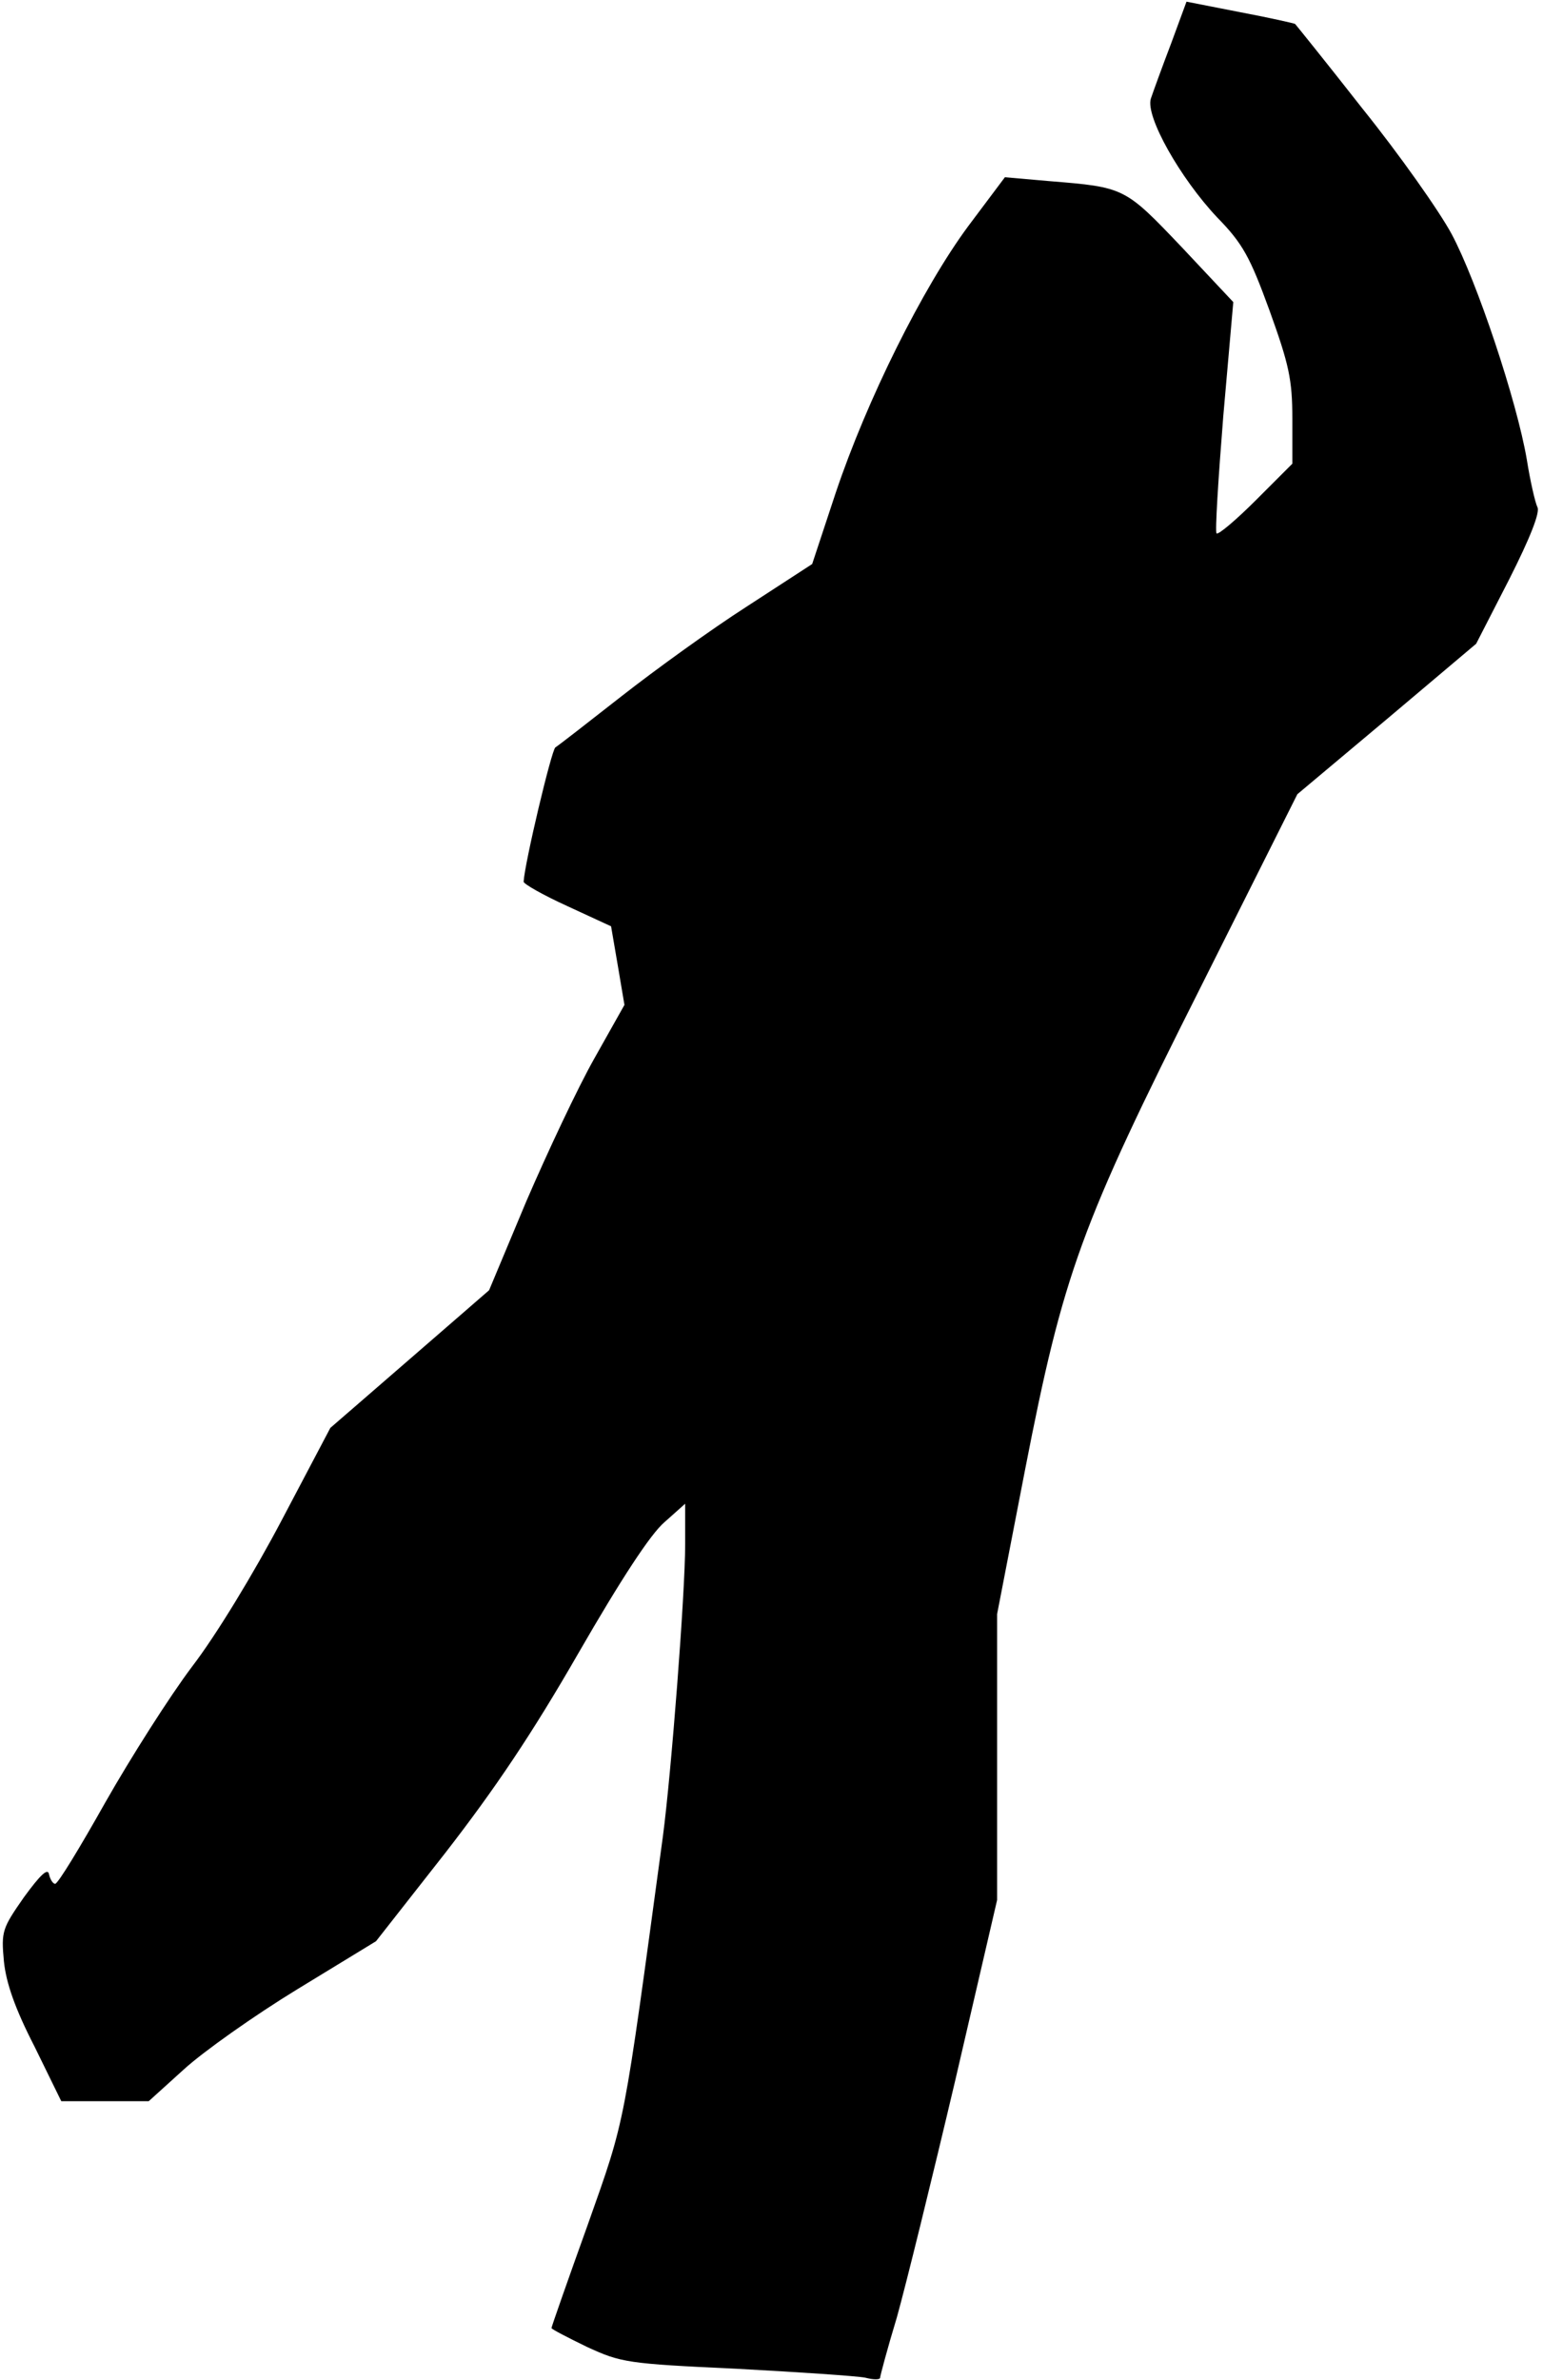 <?xml version="1.0" standalone="no"?>
<!DOCTYPE svg PUBLIC "-//W3C//DTD SVG 20010904//EN"
 "http://www.w3.org/TR/2001/REC-SVG-20010904/DTD/svg10.dtd">
<svg version="1.0" xmlns="http://www.w3.org/2000/svg"
 width="277pt" height="427pt" viewBox="0 0 277 427"
 preserveAspectRatio="xMidYMid meet">
<g transform="translate(0,427) scale(0.1,-0.1)"
fill="#000000" stroke="none">
<path fill="#000000" stroke="none" d="M2102 4191 c-16 -42 -32 -86 -36 -98
-10 -32 53 -143 119 -213 46 -47 59 -71 94 -167 35 -97 41 -124 41 -194 l0
-81 -65 -65 c-36 -36 -68 -63 -71 -60 -3 2 3 97 12 210 l18 205 -93 99 c-102
107 -102 107 -237 118 l-80 7 -66 -88 c-82 -111 -182 -312 -238 -479 l-42
-127 -117 -76 c-64 -41 -165 -114 -225 -161 -60 -47 -114 -89 -119 -92 -7 -5
-55 -207 -57 -241 0 -4 35 -24 79 -44 l78 -36 12 -70 12 -71 -54 -96 c-30 -53
-84 -168 -122 -256 l-67 -160 -143 -124 -142 -123 -87 -165 c-50 -95 -118
-207 -161 -263 -40 -53 -110 -163 -156 -244 -45 -80 -85 -146 -90 -146 -4 0
-9 8 -11 17 -2 12 -15 0 -45 -41 -39 -56 -41 -61 -36 -115 4 -39 20 -85 55
-153 l48 -98 78 0 79 0 63 57 c35 32 127 97 204 144 l141 86 124 158 c90 116
156 214 240 360 75 130 129 213 154 234 l37 33 0 -73 c0 -88 -25 -411 -40
-524 -72 -530 -66 -502 -135 -697 -36 -100 -65 -183 -65 -185 0 -2 29 -17 64
-34 61 -28 72 -30 267 -39 112 -6 216 -13 232 -16 15 -4 27 -4 27 0 0 3 13 52
30 108 16 57 63 248 105 426 l75 323 0 257 0 256 50 258 c69 354 100 439 316
868 l173 345 161 135 160 135 59 115 c38 75 56 121 51 130 -4 8 -13 47 -19 85
-18 106 -90 321 -135 405 -22 41 -94 143 -160 225 -65 83 -120 151 -121 152
-1 1 -45 11 -98 21 l-97 19 -28 -76z"/>
</g>
</svg>
